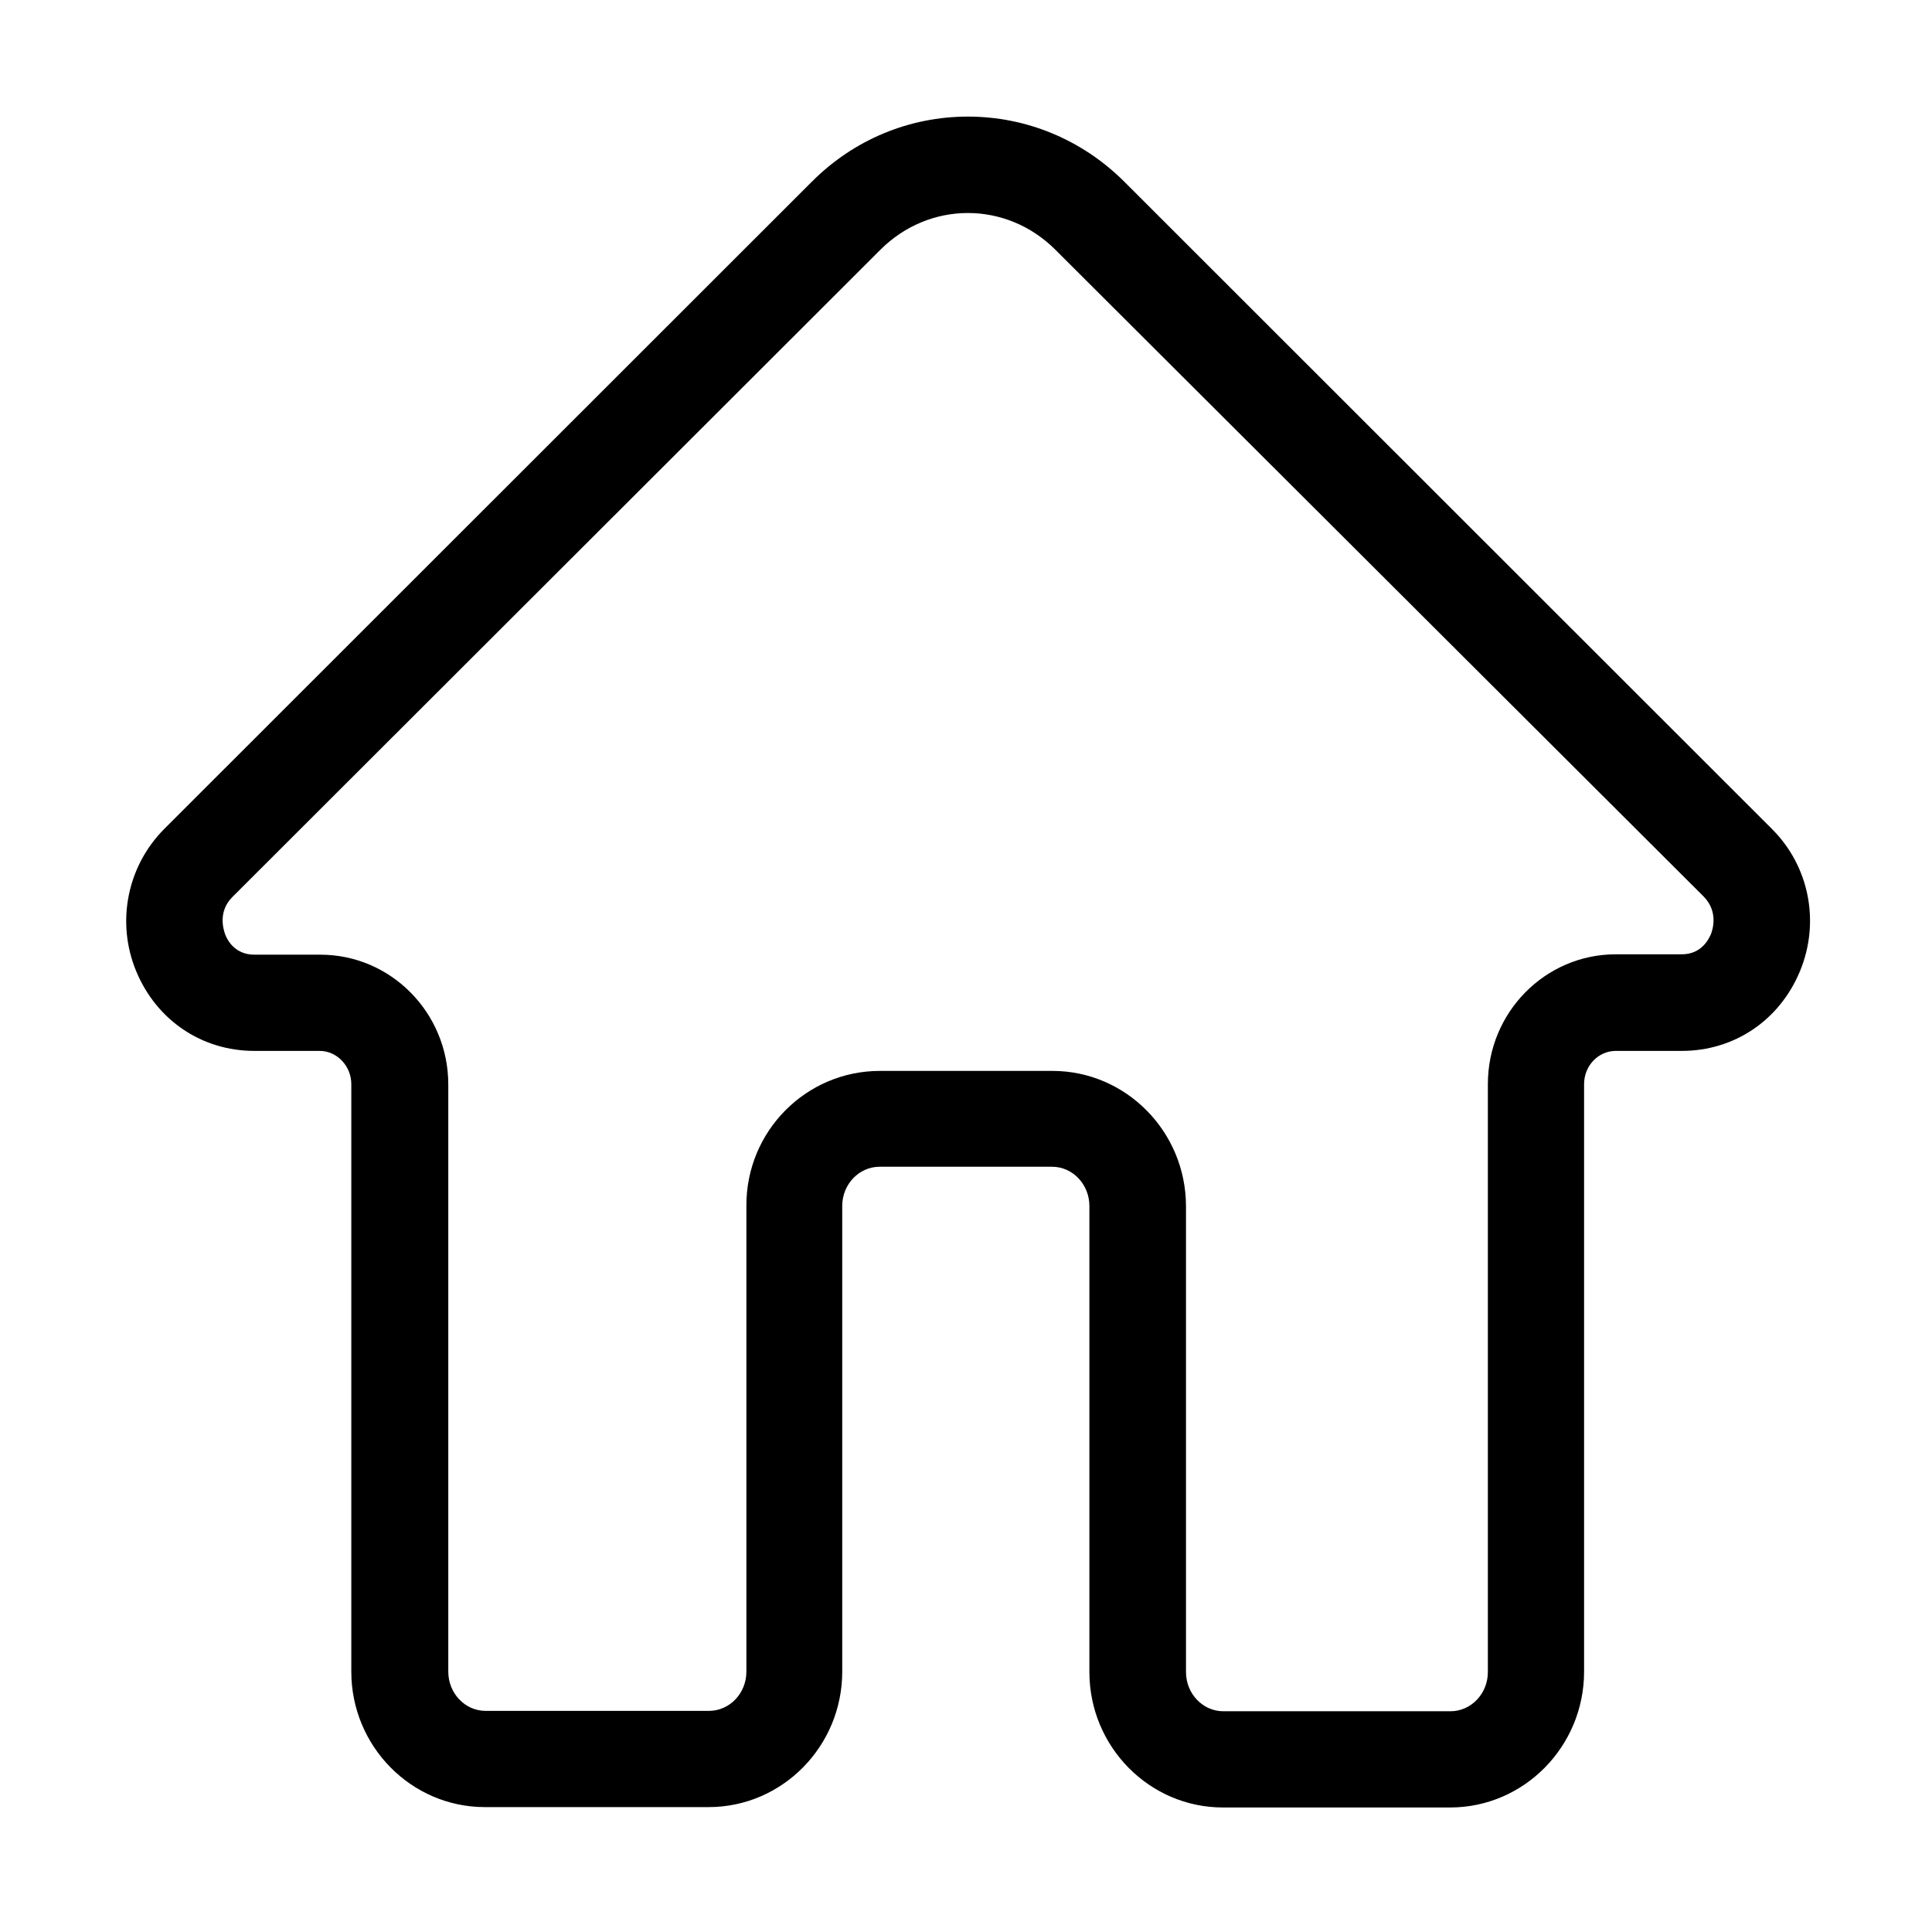 <?xml version="1.0" encoding="utf-8"?>
<!-- Generator: Adobe Illustrator 22.0.1, SVG Export Plug-In . SVG Version: 6.00 Build 0)  -->
<svg version="1.1" id="图层_1" xmlns="http://www.w3.org/2000/svg" xmlns:xlink="http://www.w3.org/1999/xlink" x="0px" y="0px"
	 viewBox="0 0 512 512" style="enable-background:new 0 0 512 512;" xml:space="preserve">
<path d="M384.3,479h-60.2c-19.5,0-35.4-16.1-35.4-35.9V319.6c0-5.7-4.4-10.4-9.9-10.4h-45.7c-5.4,0-9.9,4.6-9.9,10.4V443
	c0,19.8-15.9,35.9-35.4,35.9h-59.3c-19.5,0-35.4-16.1-35.4-35.9V287.3c0-4.8-3.8-8.8-8.4-8.8H67.4c-13.9,0-25.9-8.1-31.3-21.1
	c-5.4-13-2.4-27.9,7.5-37.8L215.2,48.1l9.1,9.1l-9.1-9.1C226.3,37,241,30.9,256.5,30.9s30.2,6.1,41.3,17.1l171.7,171.6
	c10,9.9,12.9,24.8,7.5,37.8c-5.4,13-17.4,21.1-31.3,21.1h-17.5c-4.6,0-8.4,3.9-8.4,8.8v155.7C419.8,462.8,403.9,479,384.3,479z
	 M233.2,283.8h45.7c19.5,0,35.4,16.1,35.4,35.9v123.4c0,5.7,4.4,10.4,9.9,10.4h60.2c5.4,0,9.9-4.6,9.9-10.4V287.3
	c0-19,15.2-34.4,33.9-34.4h17.5c5,0,7-3.7,7.7-5.3c0.5-1.3,2-6-1.9-10L279.7,66.2c-13-13-33.4-13-46.4,0L61.6,237.7
	c-3.9,3.9-2.4,8.6-1.9,10c0.6,1.6,2.7,5.3,7.7,5.3h17.5c18.7,0,33.9,15.4,33.9,34.4V443c0,5.7,4.4,10.4,9.9,10.4h59.2
	c5.4,0,9.9-4.6,9.9-10.4V319.6C197.7,299.8,213.6,283.8,233.2,283.8L233.2,283.8z"/>
</svg>
